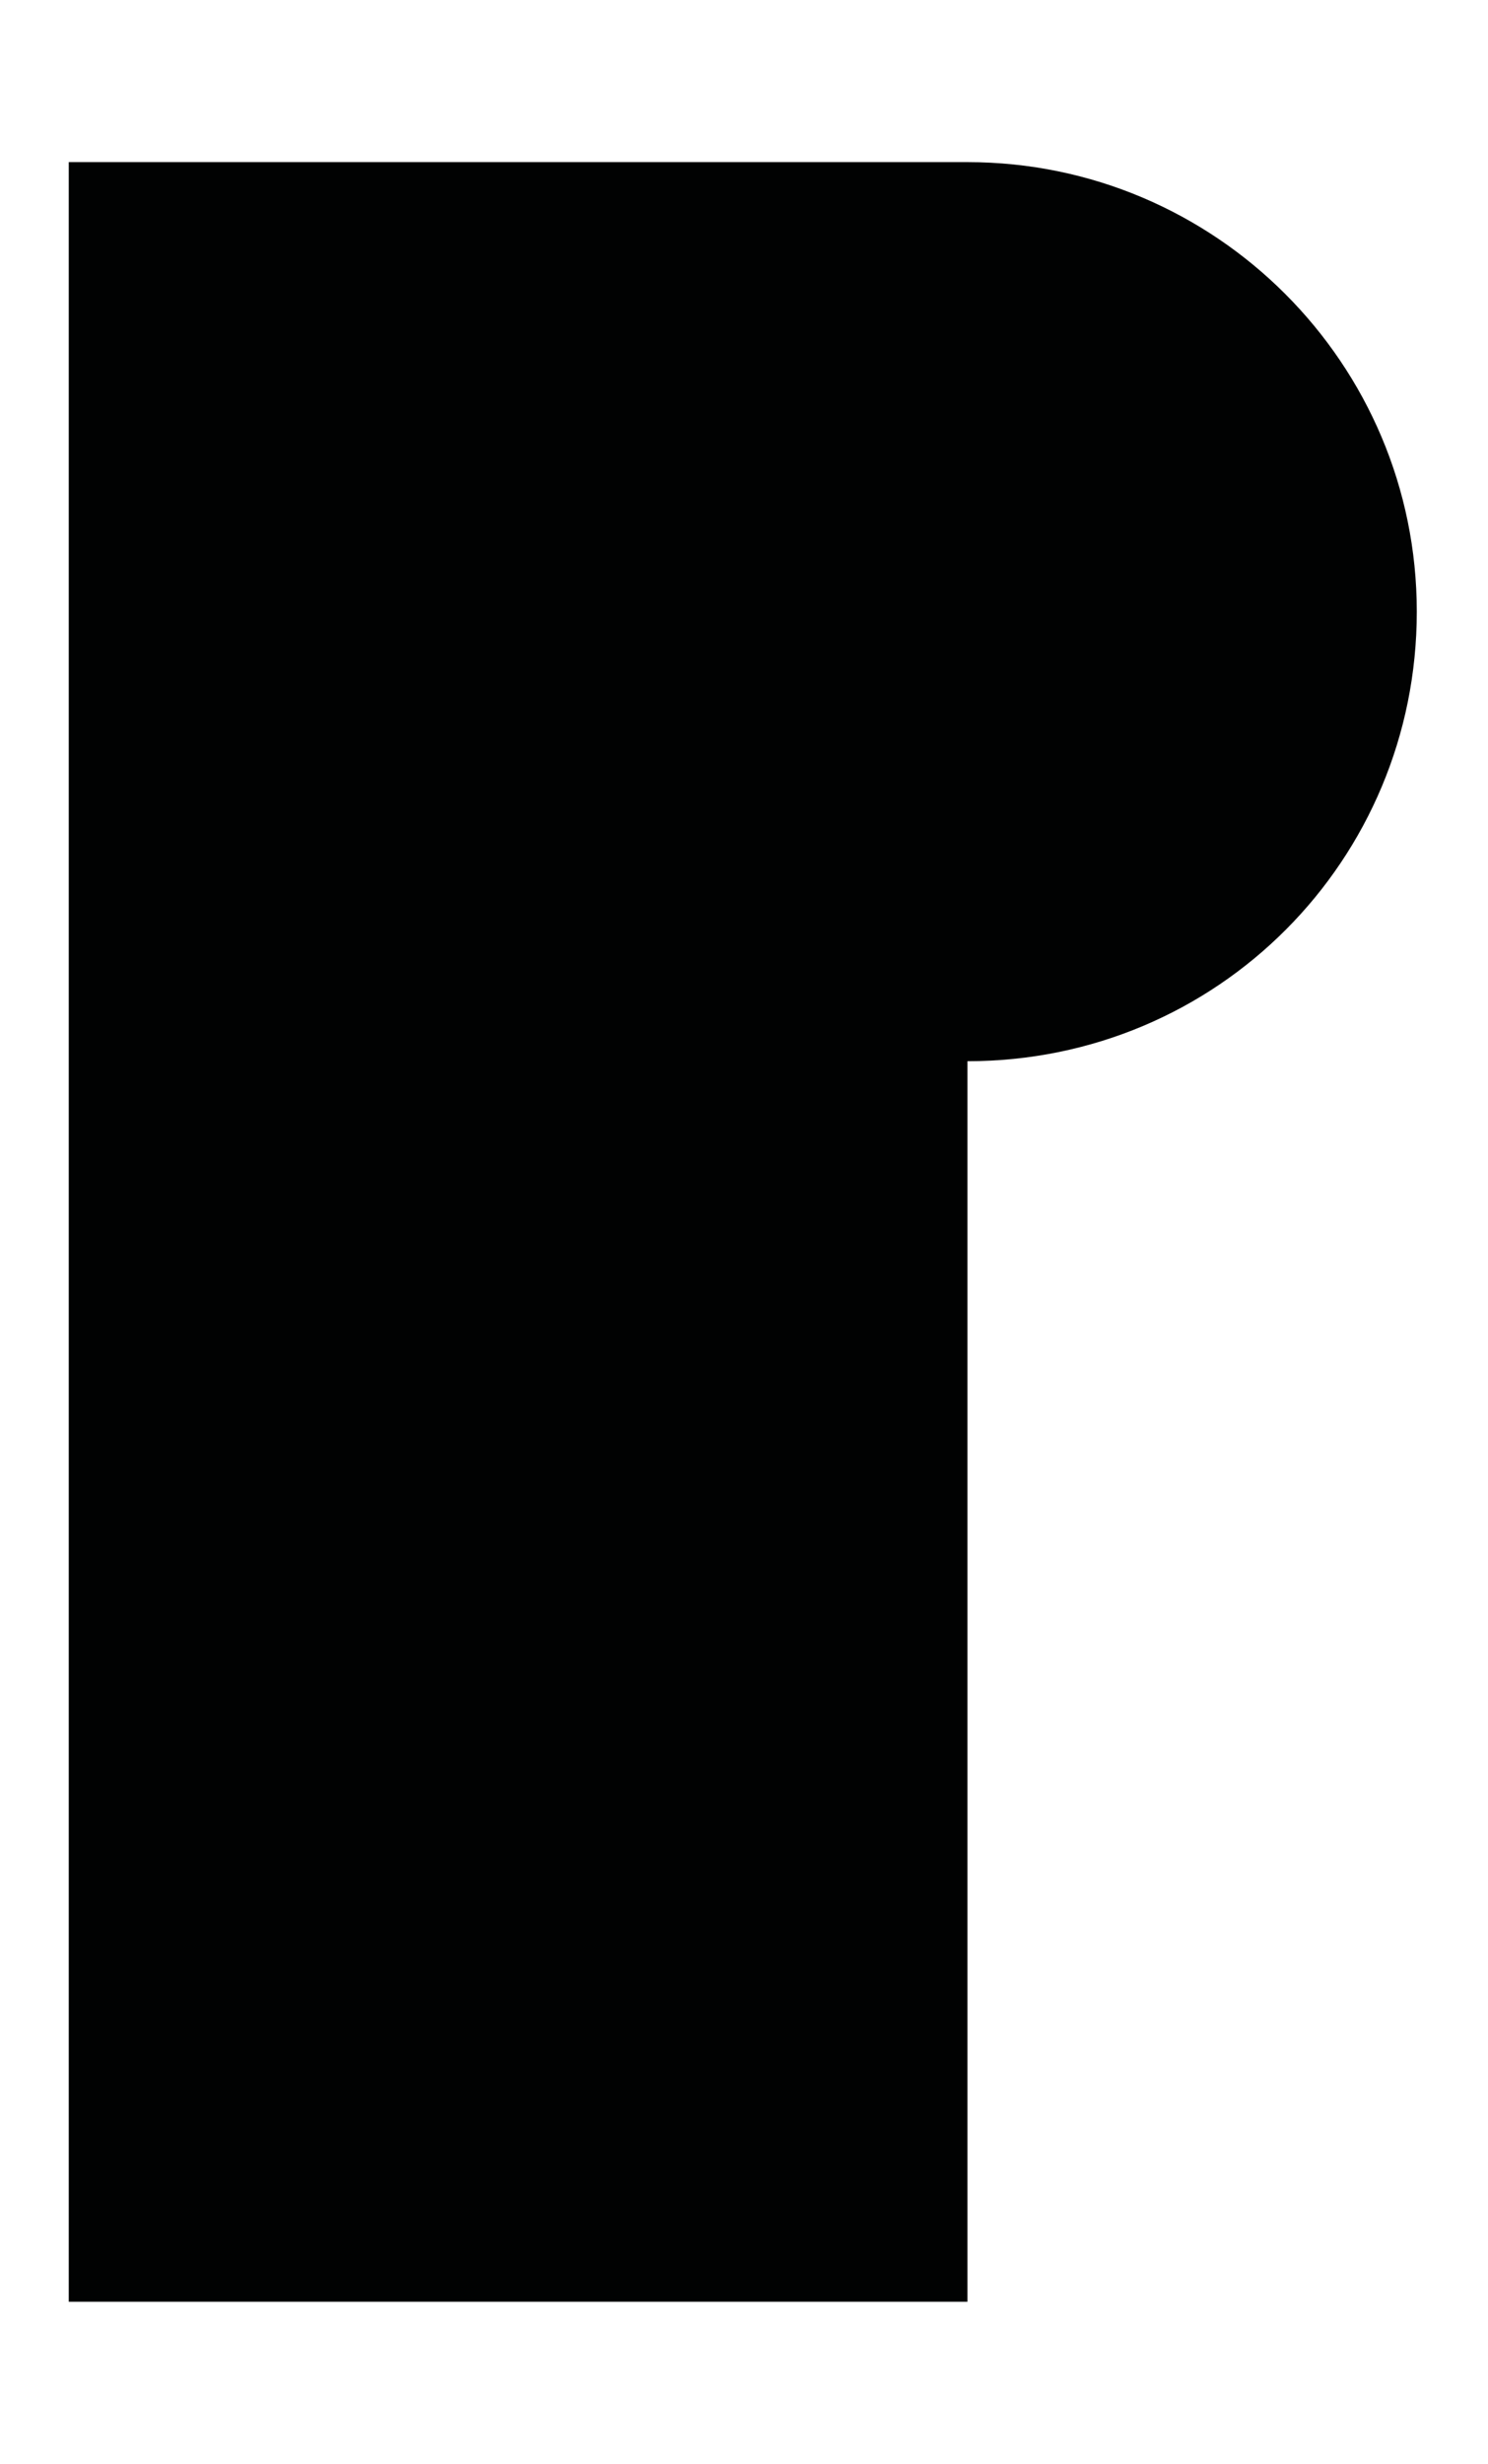 <svg class="graphical-elements-shape-18" baseProfile="tiny" xmlns="http://www.w3.org/2000/svg" viewBox="0 0 60.6 100.3" alt="Graphical element #18">
  <path fill="#010202" d="M57.7 24.9c0-10.1-8.2-18.3-18.3-18.3H2.8v87.1h36.6V43.2c10.2 0 18.3-8.2 18.3-18.3"/>
</svg>
